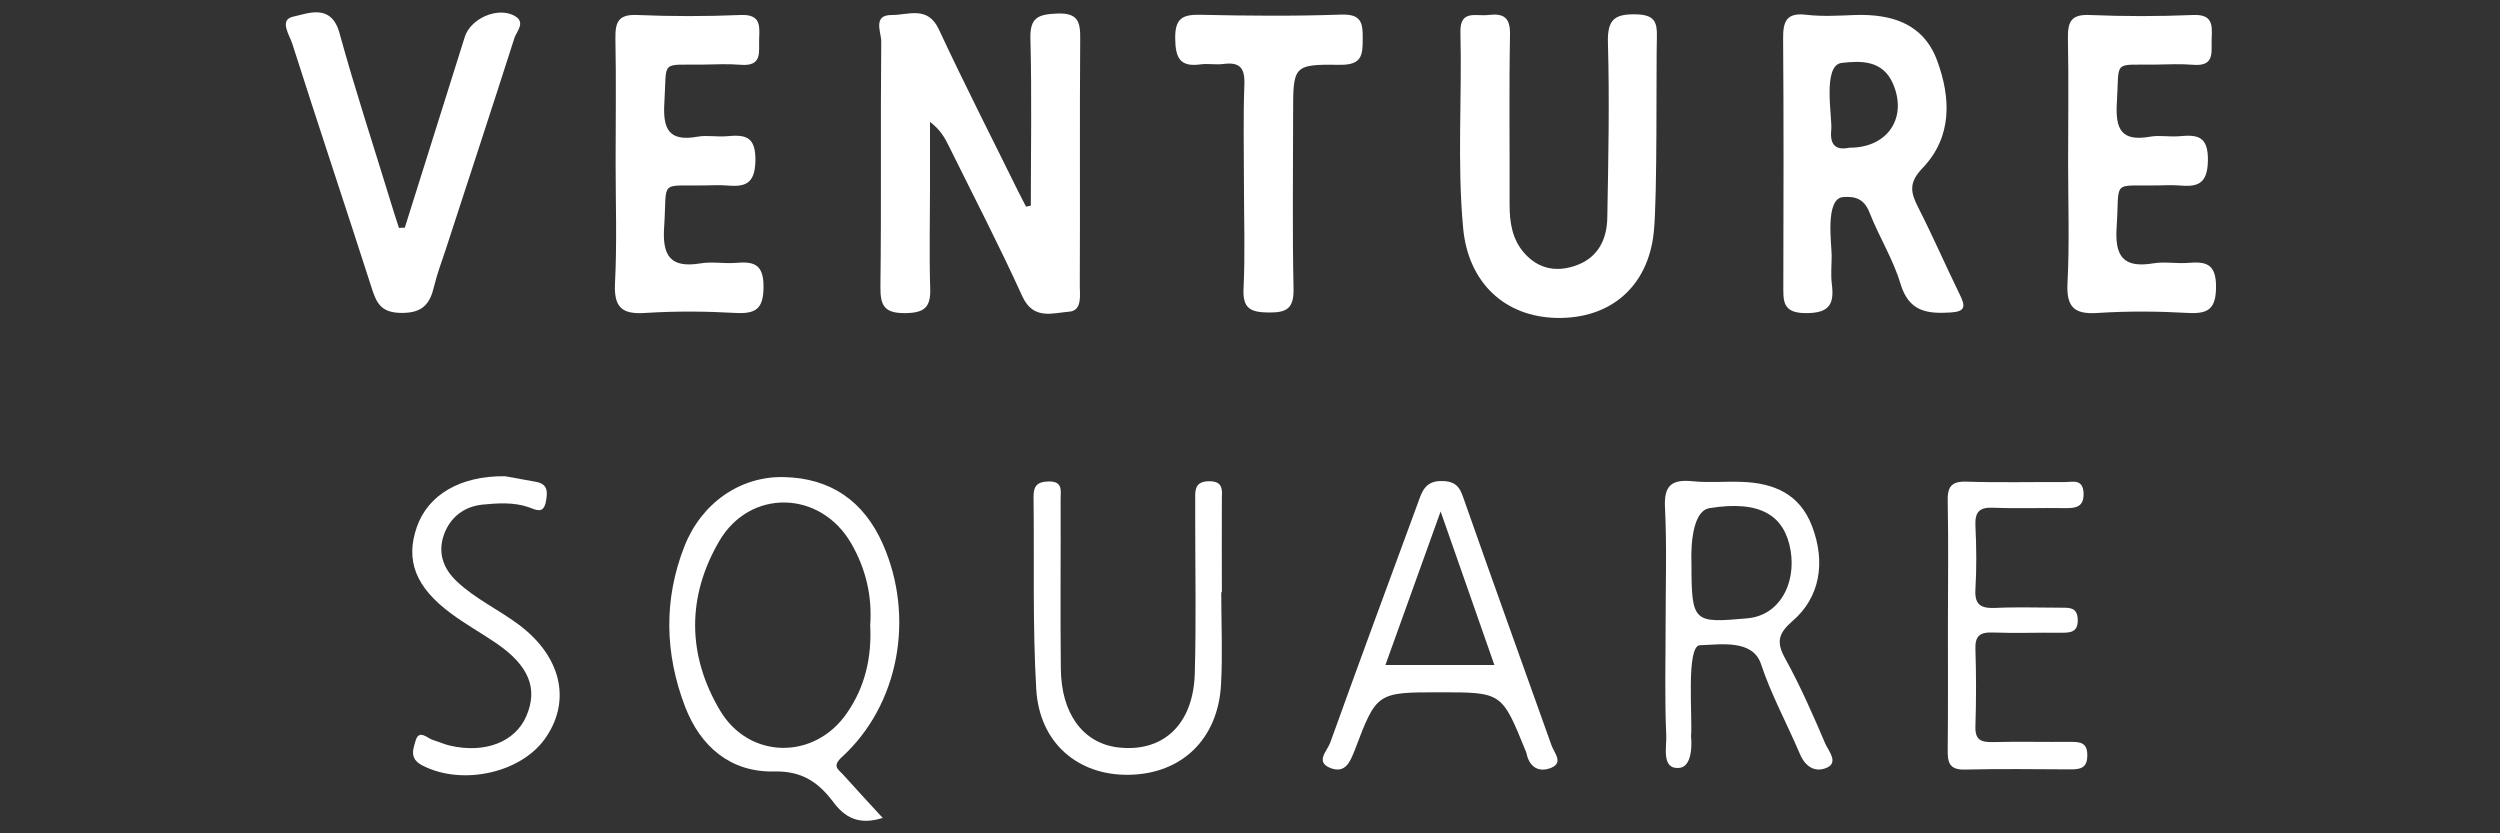 <?xml version="1.0" encoding="utf-8"?>
<!-- Generator: Adobe Illustrator 28.2.0, SVG Export Plug-In . SVG Version: 6.00 Build 0)  -->
<svg version="1.1" id="Layer_1" xmlns="http://www.w3.org/2000/svg" xmlns:xlink="http://www.w3.org/1999/xlink" x="0px" y="0px"
	 viewBox="0 0 120 40" style="enable-background:new 0 0 120 40;" xml:space="preserve">
<rect x="0" y="0" width="120" height="40" fill="#333333" stroke="none"/>
<style type="text/css">
	.st0{fill:#FFFFFF;}
</style>
<g>
	<path class="st0" d="M51.85,1.87c0.01-0.82-0.1-1.26-1.11-1.22c-0.9,0.04-1.31,0.18-1.28,1.21c0.07,2.67,0.02,5.34,0.02,8.01
		c-0.08,0.02-0.15,0.03-0.23,0.05c-0.12-0.23-0.24-0.47-0.36-0.7c-1.28-2.6-2.6-5.18-3.82-7.8c-0.54-1.17-1.48-0.69-2.26-0.7
		c-0.94-0.01-0.51,0.83-0.51,1.27c-0.04,3.92,0.01,7.84-0.04,11.76c-0.01,0.93,0.19,1.29,1.2,1.28c0.92-0.01,1.22-0.29,1.19-1.18
		c-0.05-1.61-0.01-3.23-0.01-4.84c0-1.05,0-2.11,0-3.16c0.51,0.39,0.72,0.78,0.92,1.19c1.18,2.39,2.41,4.76,3.51,7.18
		c0.53,1.16,1.46,0.8,2.25,0.74c0.66-0.05,0.5-0.85,0.51-1.32C51.85,9.71,51.82,5.79,51.85,1.87z"/>
	<path class="st0" d="M78.57,0.69c-1.05-0.03-1.42,0.22-1.39,1.35c0.08,2.81,0.02,5.62-0.03,8.42c-0.02,1.09-0.49,1.97-1.61,2.32
		c-0.92,0.29-1.74,0.09-2.38-0.64c-0.58-0.66-0.7-1.47-0.7-2.32c0.01-2.72-0.03-5.43,0.02-8.15c0.02-0.84-0.31-1.04-1.05-0.95
		c-0.58,0.07-1.36-0.27-1.33,0.83c0.08,3.13-0.16,6.26,0.13,9.39c0.24,2.63,2,4.27,4.49,4.32c2.55,0.05,4.38-1.47,4.66-4.1
		c0.18-1.68,0.11-7.96,0.15-9.38C79.55,1.06,79.42,0.72,78.57,0.69z"/>
	<path class="st0" d="M35.29,12.62c-0.55,0.04-1.12-0.07-1.65,0.02c-1.45,0.24-1.86-0.34-1.76-1.76c0.15-2.29-0.28-1.94,1.99-1.98
		c0.32-0.01,0.65-0.02,0.97,0c0.88,0.08,1.4-0.02,1.42-1.19c0.02-1.2-0.52-1.25-1.39-1.17c-0.46,0.04-0.93-0.06-1.38,0.02
		c-1.39,0.25-1.68-0.36-1.6-1.64c0.13-2.08-0.23-1.79,1.87-1.82c0.6-0.01,1.2-0.04,1.79,0.01c1.08,0.09,0.86-0.65,0.89-1.27
		c0.03-0.64,0.05-1.16-0.89-1.12c-1.65,0.07-3.32,0.07-4.97,0c-0.92-0.04-1.05,0.36-1.04,1.14c0.04,1.98,0.01,3.96,0.01,5.94
		c0,1.93,0.07,3.87-0.03,5.8c-0.06,1.19,0.37,1.5,1.48,1.42c1.42-0.09,2.86-0.08,4.28,0c1,0.06,1.37-0.19,1.37-1.27
		C36.65,12.62,36.12,12.55,35.29,12.62z"/>
	<path class="st0" d="M105.01,12.62c-0.55,0.04-1.12-0.07-1.65,0.02c-1.45,0.24-1.86-0.34-1.76-1.76c0.15-2.29-0.28-1.94,1.99-1.98
		c0.32-0.01,0.65-0.02,0.97,0c0.88,0.08,1.4-0.02,1.42-1.19c0.02-1.2-0.52-1.25-1.39-1.17c-0.46,0.04-0.93-0.06-1.38,0.02
		c-1.39,0.25-1.68-0.36-1.6-1.64c0.13-2.08-0.23-1.79,1.87-1.82c0.6-0.01,1.2-0.04,1.79,0.01c1.08,0.09,0.86-0.65,0.89-1.27
		c0.03-0.64,0.05-1.16-0.89-1.12c-1.65,0.07-3.32,0.07-4.97,0c-0.92-0.04-1.05,0.36-1.04,1.14c0.04,1.98,0.01,3.96,0.01,5.94
		c0,1.93,0.07,3.87-0.03,5.8c-0.06,1.19,0.37,1.5,1.48,1.42c1.42-0.09,2.86-0.08,4.28,0c1,0.06,1.37-0.19,1.37-1.27
		C106.37,12.62,105.84,12.55,105.01,12.62z"/>
	<path class="st0" d="M24.68,0.75c-0.81-0.43-2.09,0.14-2.37,1.02c-0.96,3.05-1.92,6.11-2.88,9.16c-0.09,0-0.18,0-0.28,0.01
		c-0.14-0.43-0.28-0.86-0.41-1.29C17.92,6.96,17.04,4.3,16.3,1.6c-0.4-1.46-1.52-0.95-2.23-0.8c-0.69,0.15-0.17,0.89-0.04,1.3
		c1.24,3.89,2.54,7.77,3.79,11.66c0.24,0.76,0.44,1.25,1.44,1.26c1.03,0.01,1.38-0.43,1.58-1.29c0.14-0.58,0.35-1.14,0.54-1.71
		c1.11-3.41,2.23-6.81,3.32-10.22C24.82,1.48,25.25,1.05,24.68,0.75z"/>
	<path class="st0" d="M64.39,0.7c-2.25,0.08-4.51,0.06-6.77,0.01c-0.87-0.02-1.22,0.18-1.21,1.13c0.01,0.93,0.22,1.39,1.22,1.25
		c0.36-0.05,0.74,0.03,1.1-0.02c0.78-0.1,1.03,0.19,1,0.98c-0.06,1.61-0.02,3.22-0.02,4.83c0,1.66,0.06,3.32-0.02,4.97
		c-0.05,0.97,0.35,1.14,1.2,1.15c0.86,0.01,1.22-0.18,1.2-1.14c-0.06-2.81-0.02-5.61-0.02-8.42c0-2.29,0-2.36,2.27-2.33
		c1.05,0.01,1.07-0.49,1.07-1.26C65.42,1.11,65.35,0.67,64.39,0.7z"/>
	<path class="st0" d="M92.06,9.93c-0.36-0.71-0.44-1.17,0.22-1.86c1.43-1.49,1.37-3.36,0.7-5.17c-0.66-1.77-2.17-2.23-3.92-2.18
		c-0.78,0.03-1.58,0.08-2.35-0.01c-0.98-0.12-1.13,0.33-1.12,1.18c0.03,3.92,0.02,7.83,0.01,11.75c0,0.79-0.07,1.39,1.09,1.39
		c1.11,0,1.36-0.42,1.24-1.38c-0.06-0.45-0.01-0.92-0.01-1.38c0-0.55-0.33-2.74,0.55-2.81c0.62-0.05,1.02,0.11,1.27,0.75
		c0.45,1.15,1.13,2.23,1.48,3.4c0.4,1.34,1.26,1.46,2.4,1.39c0.72-0.04,0.73-0.29,0.46-0.84C93.39,12.75,92.77,11.32,92.06,9.93z
		 M88.77,7.09C88.16,7.22,87.82,7,87.9,6.24c0.06-0.59-0.44-3.11,0.5-3.22c0.94-0.11,1.97-0.13,2.46,0.99
		C91.57,5.64,90.62,7.1,88.77,7.09z"/>
	<g>
		<path class="st0" d="M58.02,23.1c-0.61,0.01-0.66,0.36-0.65,0.8c0,0.32,0,0.64,0,0.97c0,2.49,0.05,4.97-0.02,7.46
			c-0.07,2.47-1.55,3.82-3.73,3.54c-1.64-0.22-2.68-1.62-2.7-3.77c-0.03-2.72,0-5.43-0.01-8.15c0-0.39,0.12-0.85-0.57-0.84
			c-0.55,0.01-0.73,0.21-0.73,0.73c0.04,3.08-0.05,6.17,0.13,9.24c0.15,2.58,2,4.15,4.45,4.11c2.53-0.04,4.28-1.71,4.42-4.34
			c0.08-1.47,0.01-2.94,0.01-4.42c0.01,0,0.02,0,0.03,0c0-1.52-0.01-3.04,0-4.56C58.68,23.42,58.64,23.09,58.02,23.1z"/>
		<path class="st0" d="M99.38,35.61c-1.25,0.01-2.49-0.02-3.74,0.01c-0.56,0.01-0.84-0.11-0.82-0.75c0.04-1.24,0.04-2.49,0-3.73
			c-0.02-0.6,0.21-0.8,0.81-0.78c1.11,0.04,2.21,0,3.32,0.01c0.47,0.01,0.81-0.05,0.78-0.66c-0.03-0.55-0.38-0.54-0.76-0.54
			c-1.06,0-2.12-0.04-3.18,0.01c-0.69,0.03-1.02-0.13-0.97-0.9c0.06-1.01,0.05-2.03,0-3.04c-0.03-0.66,0.18-0.9,0.86-0.87
			c1.15,0.05,2.31,0,3.46,0.02c0.54,0.01,0.9-0.08,0.87-0.74c-0.04-0.68-0.53-0.51-0.91-0.51c-1.57-0.01-3.14,0.03-4.7-0.02
			c-0.76-0.03-0.93,0.27-0.91,0.96c0.04,1.98,0.01,3.96,0.01,5.95c0,1.98,0.01,3.97-0.01,5.95c-0.01,0.57,0.05,0.97,0.79,0.96
			c1.71-0.04,3.41-0.02,5.12-0.01c0.48,0,0.79-0.08,0.79-0.67C100.2,35.63,99.83,35.61,99.38,35.61z"/>
		<path class="st0" d="M24.87,29.96c-0.96-0.71-2.06-1.22-2.94-2.05c-0.68-0.64-0.92-1.4-0.62-2.25c0.3-0.83,0.96-1.35,1.86-1.44
			c0.73-0.07,1.48-0.12,2.19,0.12c0.35,0.12,0.72,0.36,0.84-0.25c0.08-0.42,0.13-0.85-0.46-0.96c-0.59-0.11-1.17-0.21-1.49-0.27
			c-2.18-0.03-3.71,0.91-4.24,2.43c-0.56,1.6-0.07,2.89,1.63,4.15c0.7,0.52,1.47,0.95,2.19,1.44c1.56,1.07,2,2.17,1.44,3.48
			c-0.53,1.25-1.98,1.82-3.67,1.43c-0.27-0.06-0.52-0.18-0.79-0.26c-0.3-0.08-0.7-0.57-0.87,0.05c-0.1,0.36-0.31,0.83,0.33,1.16
			c1.92,1,4.83,0.36,5.97-1.4C27.43,33.54,26.89,31.45,24.87,29.96z"/>
		<path class="st0" d="M40.42,36.33c2.73-2.5,3.51-6.71,1.95-10.23c-0.91-2.05-2.5-3.15-4.74-3.2c-2.11-0.05-3.97,1.26-4.78,3.33
			c-1,2.55-0.94,5.14,0.03,7.68c0.74,1.93,2.19,3.17,4.28,3.12C38.51,37,39.29,37.56,40,38.5c0.54,0.72,1.2,1.13,2.37,0.76
			c-0.7-0.76-1.32-1.43-1.92-2.1C40.21,36.91,39.94,36.77,40.42,36.33z M34.56,34.1c-1.58-2.66-1.59-5.46-0.04-8.12
			c1.48-2.54,4.85-2.45,6.33,0.09c0.71,1.22,1.02,2.55,0.92,3.93c0.08,1.56-0.25,2.98-1.12,4.23C39.1,36.49,35.96,36.46,34.56,34.1z
			"/>
		<path class="st0" d="M85.69,31.61c-0.44-0.79-0.33-1.21,0.35-1.8c1.32-1.13,1.6-2.82,0.94-4.55c-0.59-1.56-1.85-2.08-3.38-2.13
			c-0.78-0.03-1.57,0.05-2.35-0.03c-1-0.1-1.39,0.19-1.33,1.27c0.09,1.84,0.03,3.69,0.03,5.53c0,1.8-0.05,3.6,0.03,5.39
			c0.03,0.54-0.25,1.64,0.61,1.57c0.75-0.05,0.58-1.52,0.58-1.52c0.08-0.91-0.25-4.35,0.43-4.37c0.93-0.02,2.53-0.31,2.93,0.91
			c0.49,1.48,1.25,2.86,1.86,4.3c0.26,0.62,0.73,0.92,1.3,0.67c0.57-0.25,0.08-0.81-0.07-1.14C87.03,34.33,86.42,32.93,85.69,31.61z
			 M83.87,29.68c-2.59,0.23-2.68,0.22-2.68-2.65c0-0.09-0.13-2.48,0.87-2.64c2.48-0.4,3.61,0.38,3.89,2.04
			C86.21,28.01,85.43,29.54,83.87,29.68z"/>
		<path class="st0" d="M70.31,24.09c-0.19-0.54-0.29-0.98-1.06-1c-0.83-0.03-0.99,0.49-1.19,1.05c-1.41,3.83-2.83,7.67-4.21,11.51
			c-0.14,0.39-0.76,0.94,0.05,1.23c0.69,0.24,0.91-0.32,1.13-0.88c1.05-2.77,1.06-2.77,4.09-2.77c2.97,0,2.97,0,4.1,2.79
			c0.02,0.04,0.04,0.09,0.05,0.13c0.12,0.61,0.52,0.92,1.09,0.74c0.75-0.24,0.24-0.74,0.11-1.12
			C73.08,31.87,71.68,27.99,70.31,24.09z M66.5,31.92c0.86-2.39,1.68-4.67,2.65-7.37c0.95,2.71,1.75,5,2.58,7.37
			C69.94,31.92,68.31,31.92,66.5,31.92z"/>
	</g>
</g>
</svg>
